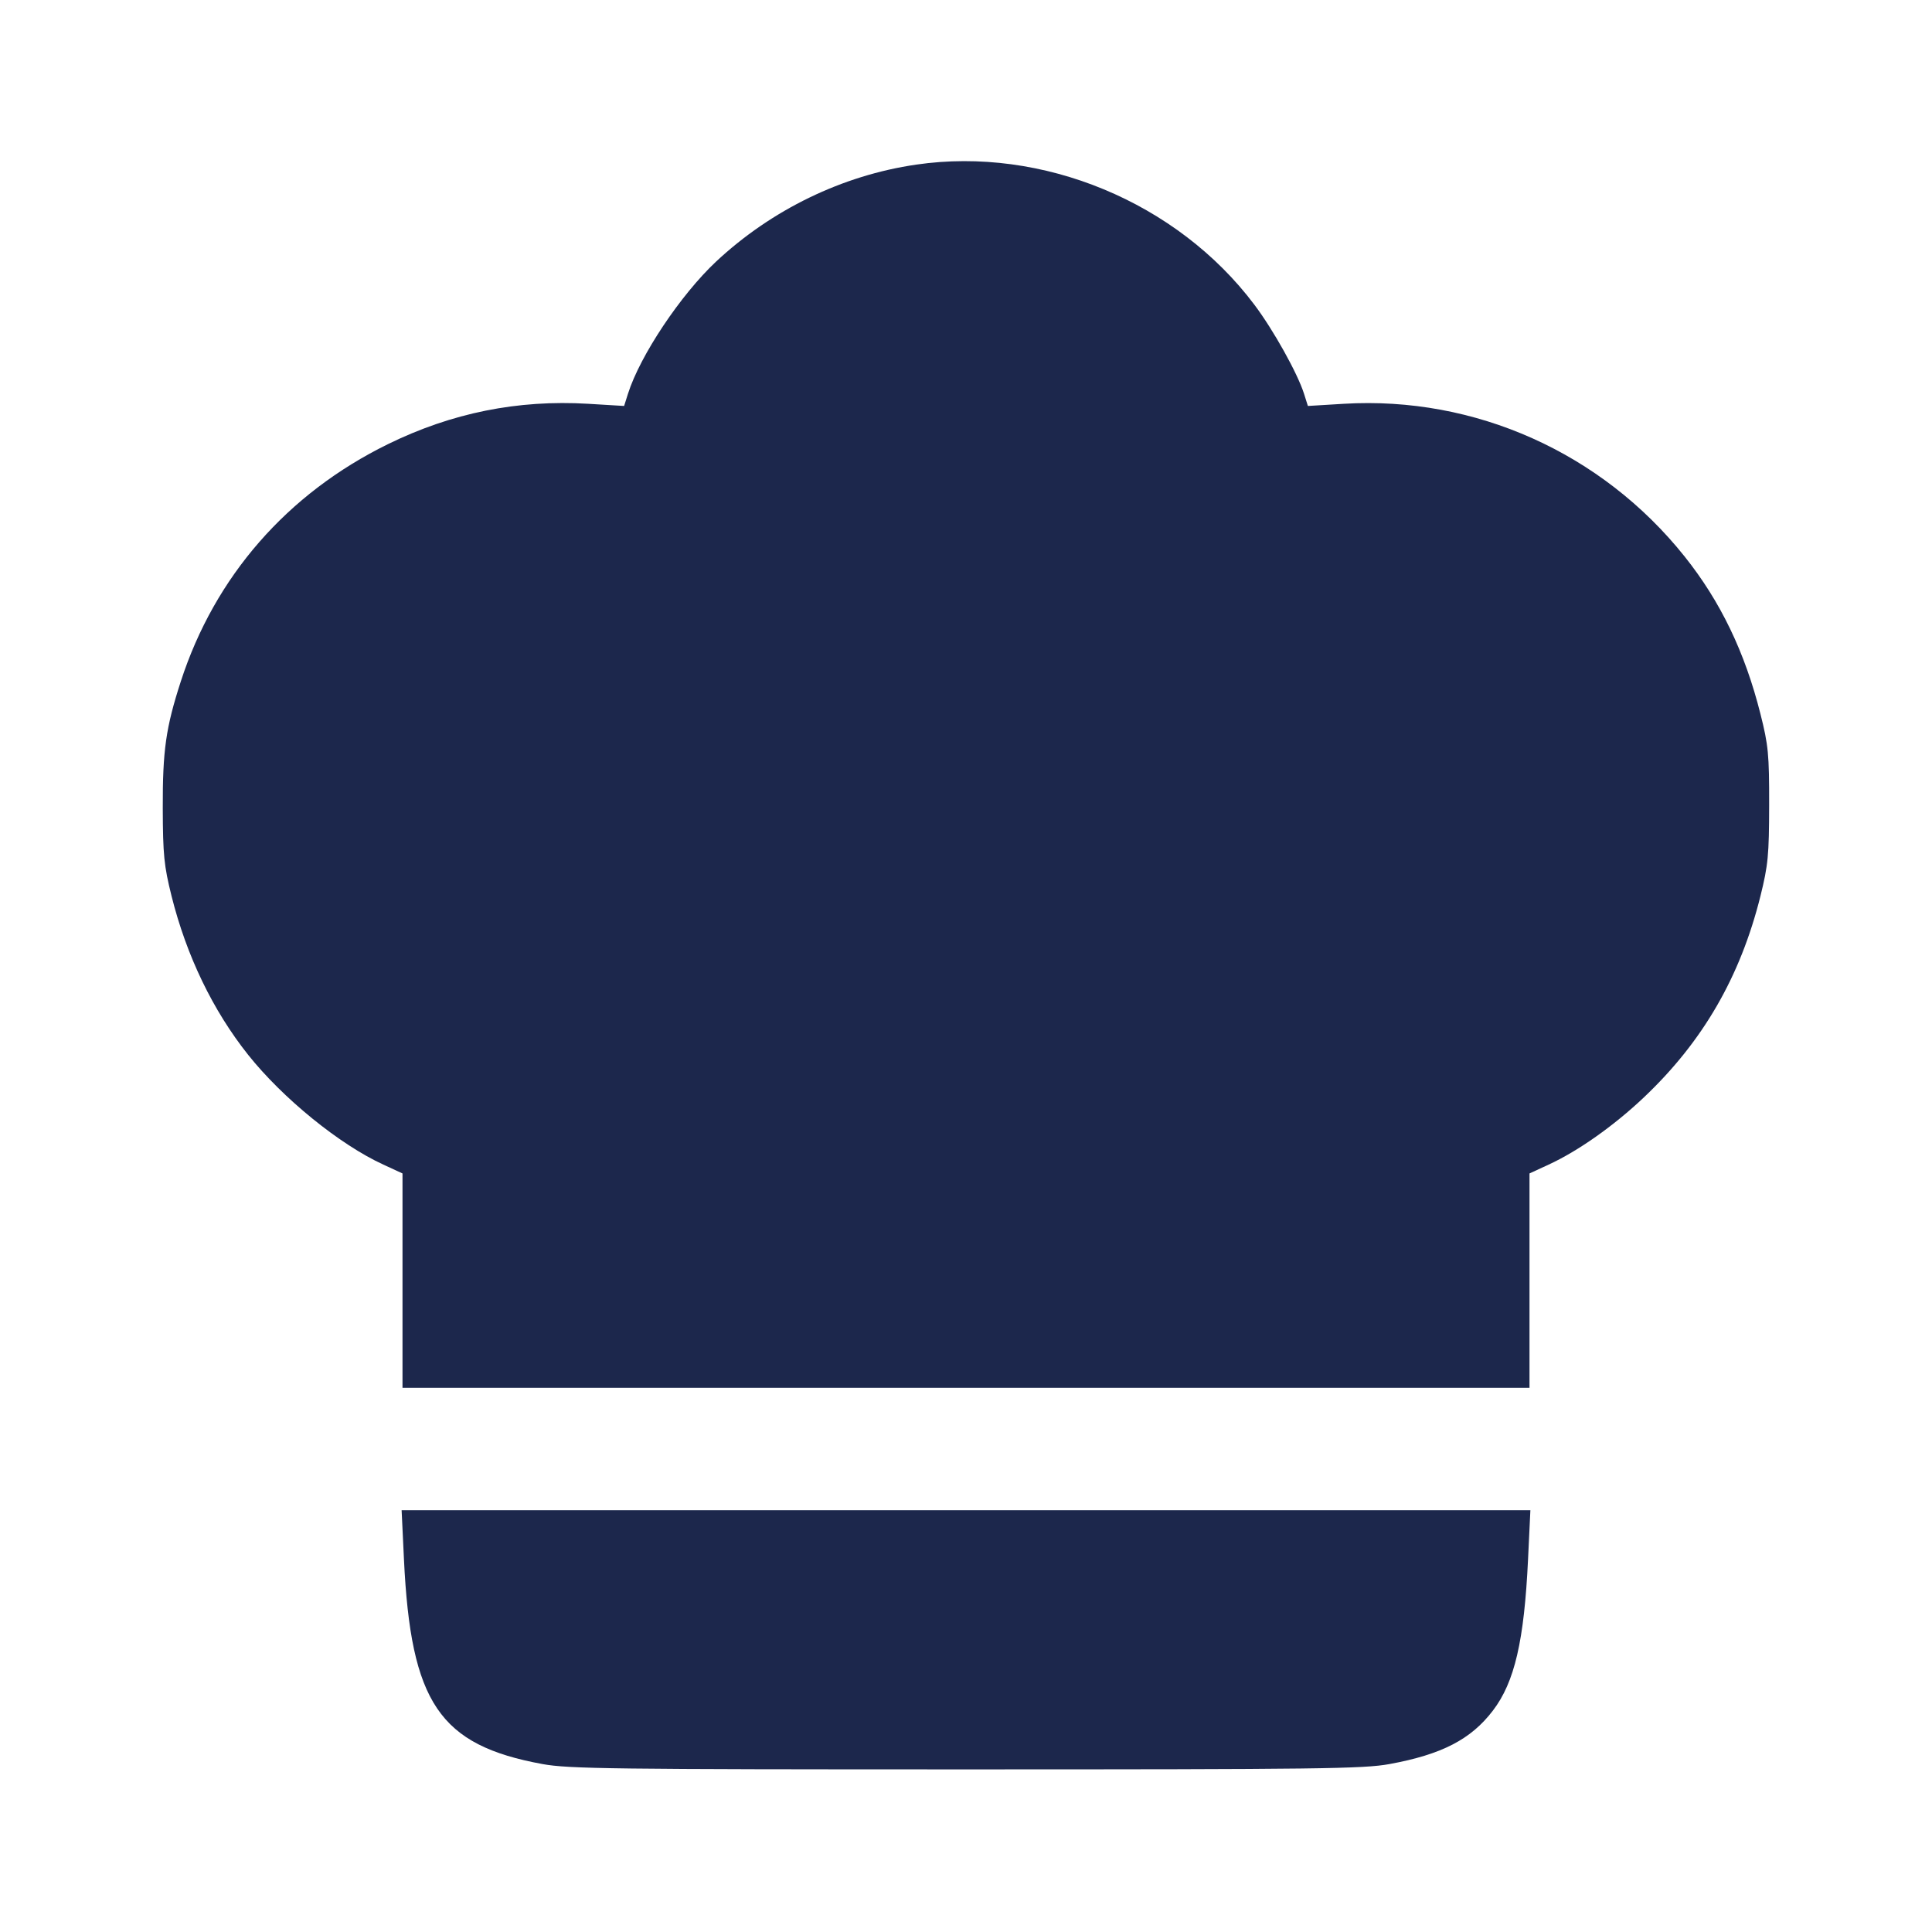 <svg width="24" height="24" viewBox="0 0 24 24" fill="none" xmlns="http://www.w3.org/2000/svg"><path d="M11.381 2.045 C 10.465 2.178,9.587 2.604,8.897 3.248 C 8.455 3.662,7.951 4.417,7.801 4.891 L 7.753 5.043 7.306 5.016 C 6.431 4.964,5.612 5.129,4.820 5.517 C 3.568 6.131,2.668 7.162,2.246 8.465 C 2.060 9.039,2.020 9.321,2.022 10.040 C 2.024 10.619,2.037 10.753,2.131 11.131 C 2.317 11.874,2.644 12.552,3.083 13.104 C 3.514 13.645,4.220 14.219,4.762 14.467 L 5.000 14.577 5.000 15.908 L 5.000 17.240 12.000 17.240 L 19.000 17.240 19.000 15.908 L 19.000 14.577 19.238 14.467 C 19.602 14.300,20.047 13.986,20.420 13.633 C 21.153 12.939,21.618 12.136,21.869 11.131 C 21.964 10.747,21.976 10.624,21.977 10.000 C 21.978 9.370,21.967 9.257,21.869 8.869 C 21.676 8.102,21.373 7.472,20.926 6.912 C 19.898 5.624,18.325 4.919,16.694 5.016 L 16.247 5.043 16.199 4.891 C 16.119 4.638,15.818 4.098,15.582 3.785 C 14.623 2.510,12.949 1.816,11.381 2.045 M5.018 19.369 C 5.103 21.153,5.458 21.679,6.740 21.914 C 7.062 21.973,7.619 21.980,12.000 21.980 C 16.381 21.980,16.938 21.973,17.260 21.914 C 17.910 21.795,18.273 21.607,18.545 21.250 C 18.815 20.897,18.934 20.384,18.982 19.369 L 19.011 18.760 12.000 18.760 L 4.989 18.760 5.018 19.369 " fill="#1C274C" stroke="none" fill-rule="evenodd"></path></svg>